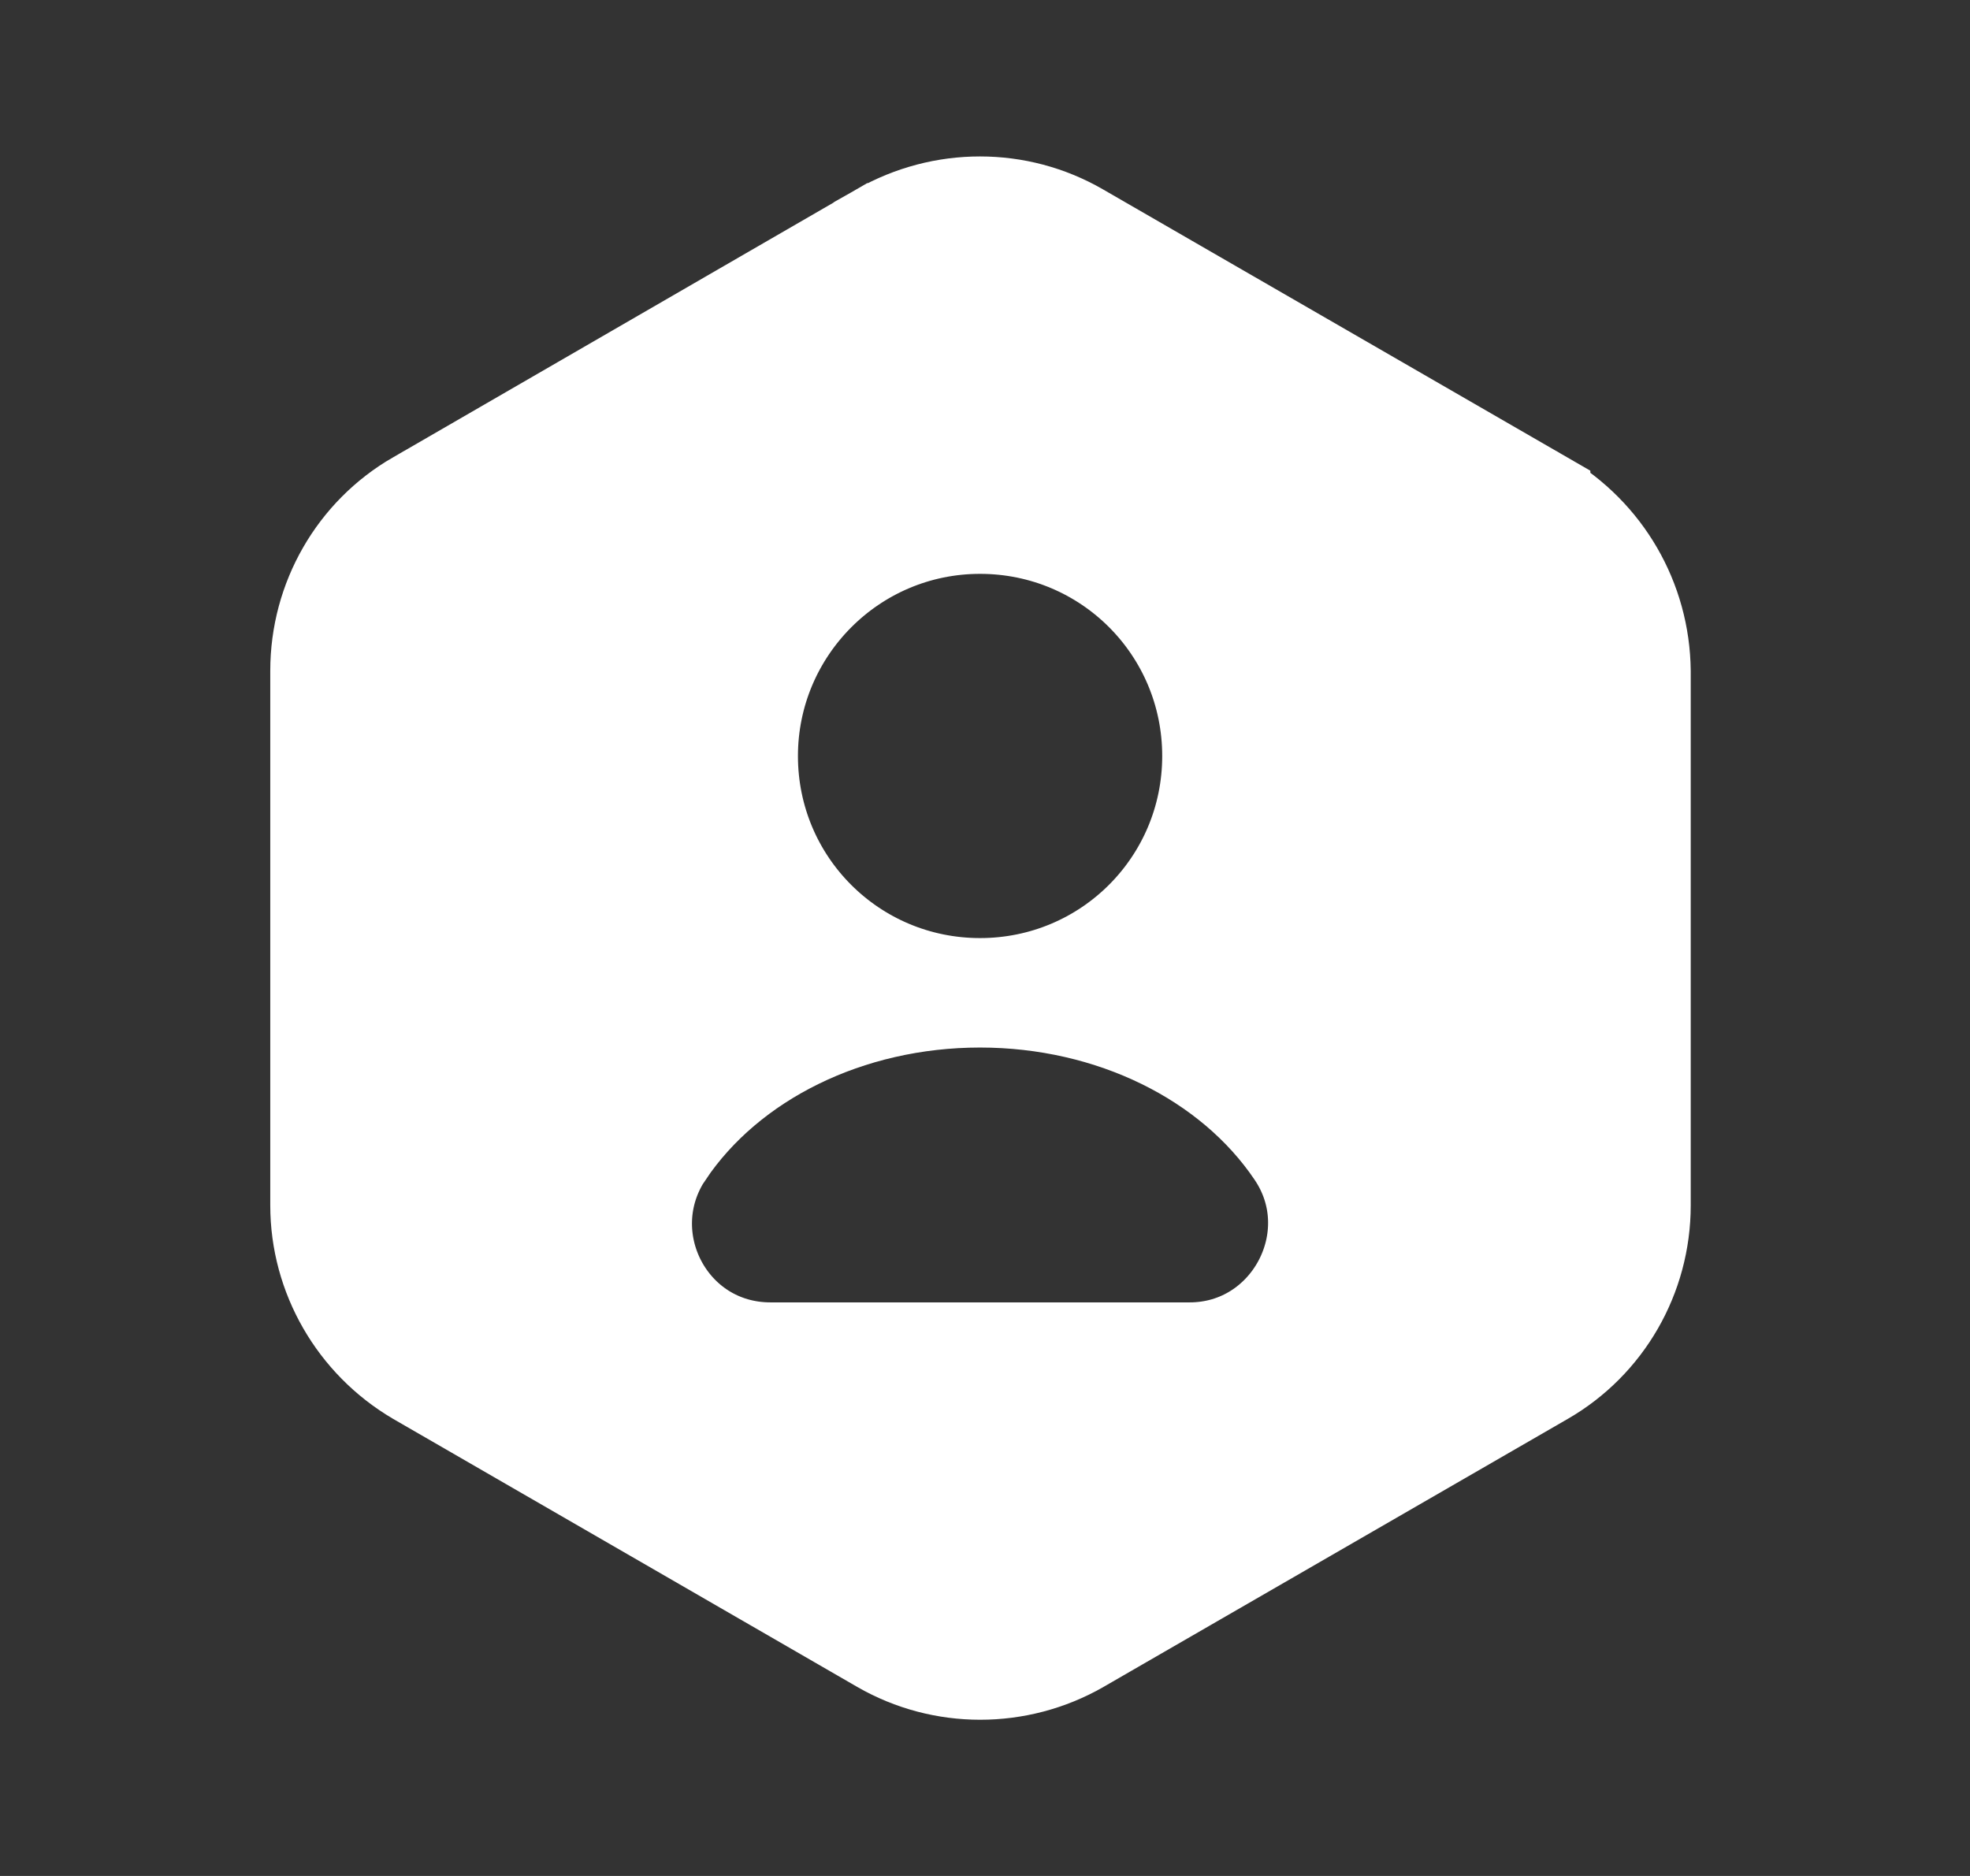 <svg width="21" height="20" viewBox="0 0 21 20" fill="none" xmlns="http://www.w3.org/2000/svg">
<rect x="0" y="0" width="21" height="20" fill="#333333" stroke="none"/>
<path d="M4.439 5.309L4.44 5.309L9.379 2.452C9.379 2.452 9.38 2.452 9.38 2.451C10.044 2.073 10.853 2.074 11.506 2.451L16.453 5.307C16.453 5.308 16.454 5.308 16.454 5.308C17.11 5.695 17.515 6.39 17.523 7.154V12.851C17.523 13.615 17.117 14.316 16.464 14.693L16.464 14.693L11.516 17.55C11.516 17.551 11.515 17.551 11.515 17.551C10.852 17.93 10.042 17.928 9.389 17.552L4.441 14.694C3.785 14.308 3.381 13.605 3.381 12.851V7.151C3.381 6.387 3.786 5.686 4.439 5.309ZM7.108 12.297L7.107 12.297C6.513 13.182 7.132 14.385 8.214 14.385H12.681C13.749 14.385 14.386 13.177 13.787 12.296C13.113 11.297 11.846 10.668 10.447 10.668C9.048 10.668 7.781 11.297 7.108 12.297ZM12.889 8.06C12.889 6.708 11.799 5.618 10.447 5.618C9.095 5.618 8.006 6.718 8.006 8.06C8.006 9.411 9.096 10.501 10.447 10.501C11.799 10.501 12.889 9.411 12.889 8.06Z" fill="white" stroke="white"/>
</svg>
